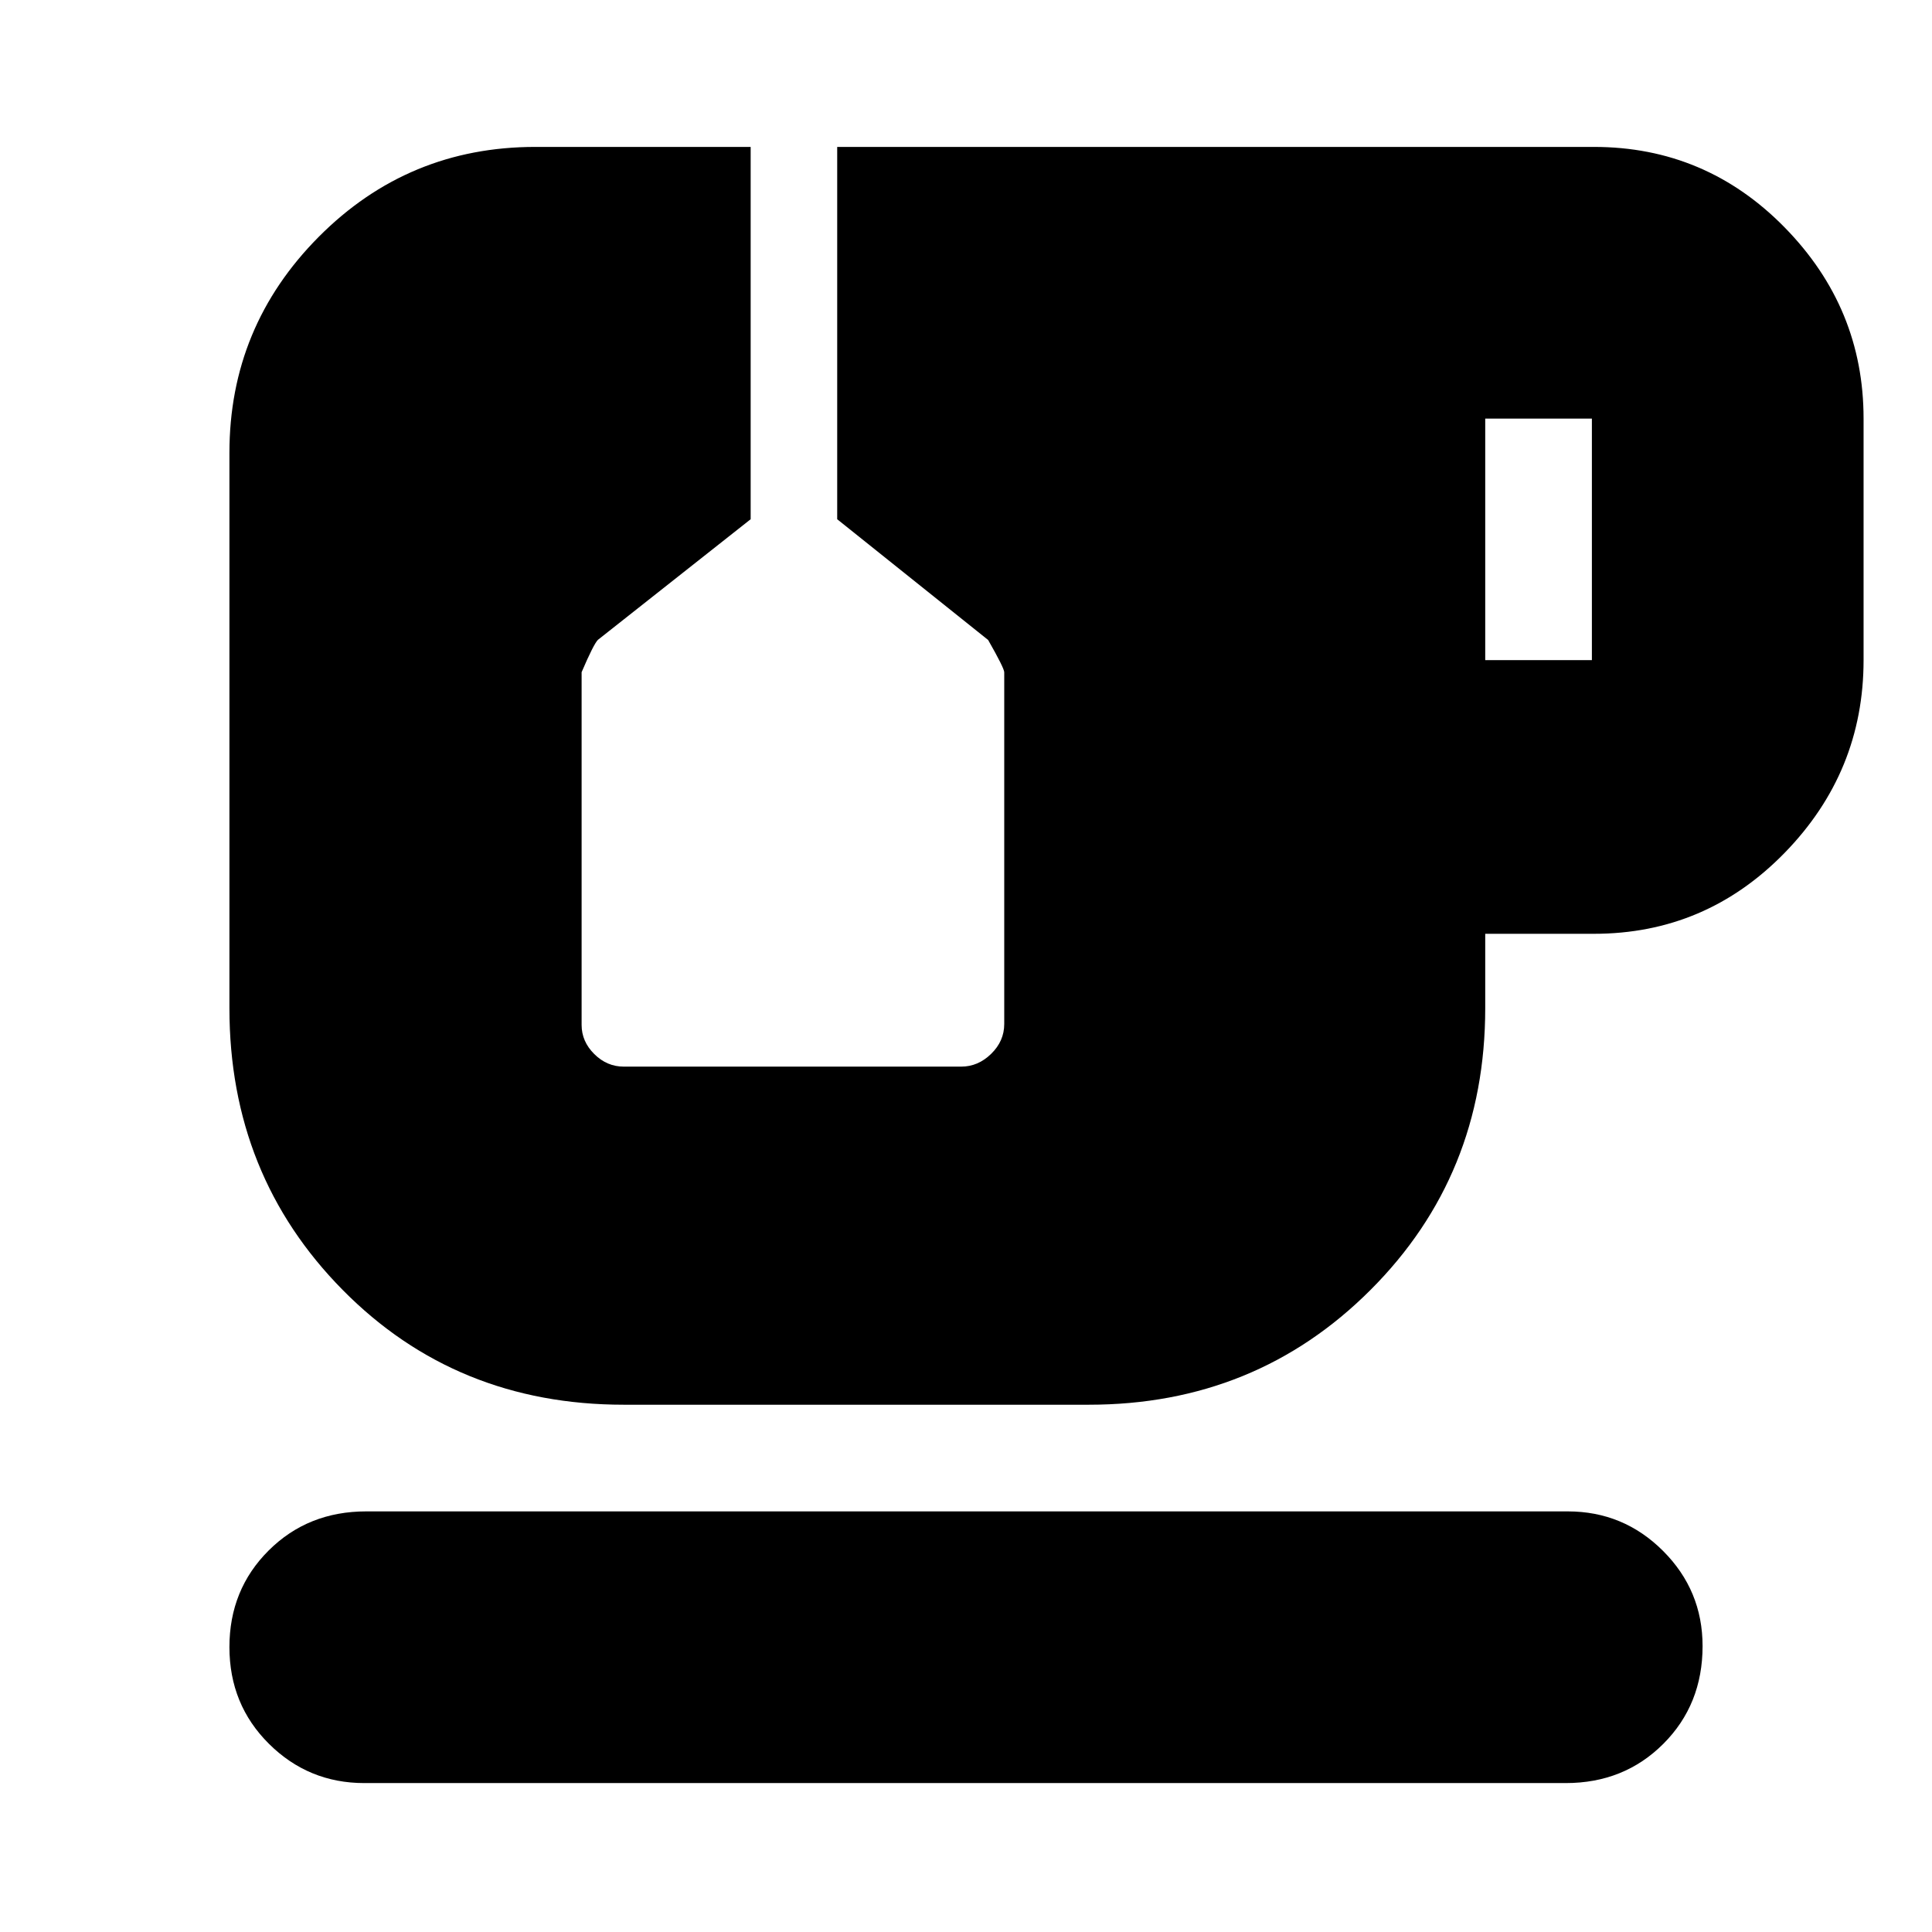 <svg xmlns="http://www.w3.org/2000/svg" height="24" viewBox="0 -960 960 960" width="24"><path d="M181-74q-27.7 0-47.35-19.5Q114-113 114-141.57t19.5-48Q153-209 182-209h597q27.7 0 47.35 19.63Q846-169.74 846-142.07q0 29.07-19.5 48.57T778-74H181Zm557-558h53v-120h-53v120ZM310-262q-83.4 0-139.7-57.01Q114-376.01 114-459v-276q0-62.67 44.4-107.34Q202.81-887 266-887h107v185l-75.89 59.93Q295-640 289-626v175.26q0 8.25 6.29 14.49 6.28 6.25 14.67 6.25h167.66q8.38 0 14.88-6.35t6.5-14.82v-174.77q0-2.06-8-16.06l-75-60v-185h376q55.56 0 94.78 40T926-752v120q0 55.54-39.22 95.77T792-496h-54v37q0 82.99-57.03 139.99Q623.95-262 541-262H310Z"/></svg>